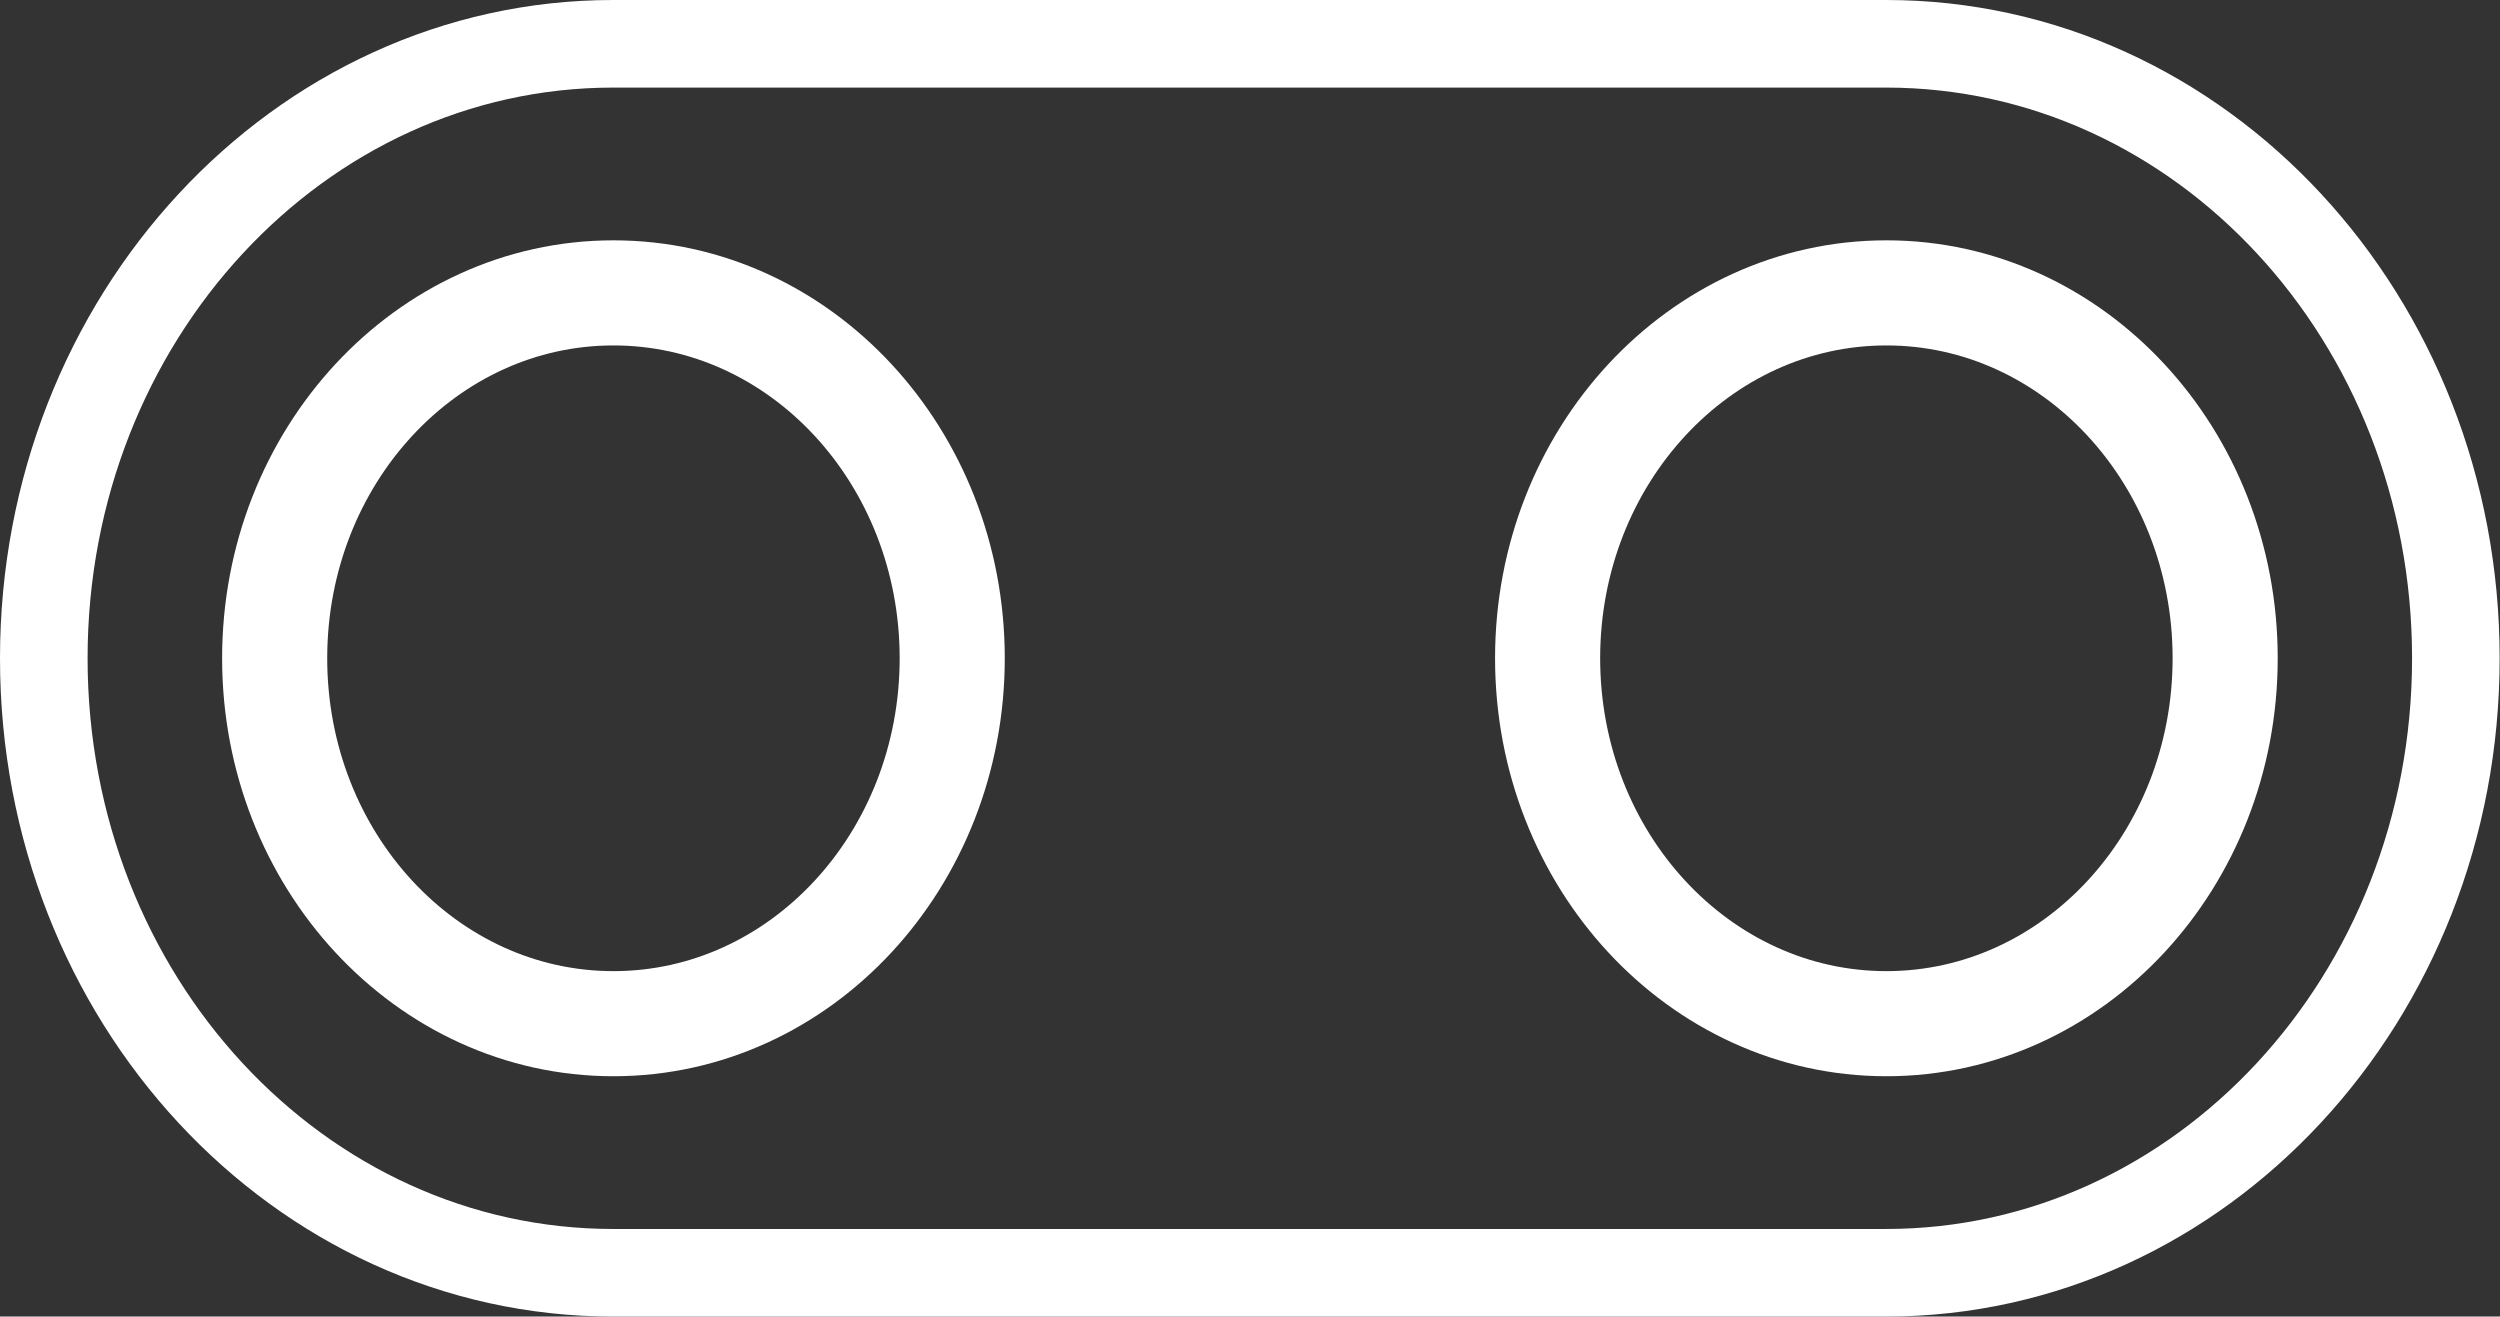 <svg viewBox="0 0 142.72 75.16" xmlns="http://www.w3.org/2000/svg"><rect x="0" y="0" width="142.72" height="75.16" fill="#333333" stroke="none"/><g fill="none" stroke="#fff"><path d="m35 2.5h72.67c18 0 32.53 15.71 32.53 35.08 0 19.38-14.57 35.08-32.53 35.08h-72.67c-17.94 0-32.5-15.66-32.5-35.08 0-19.37 14.56-35.08 32.5-35.08z" stroke-width="5"/><g stroke-width="6"><ellipse cx="35.02" cy="37.58" rx="19.34" ry="20.86"/><ellipse cx="107.69" cy="37.58" rx="19.34" ry="20.86"/></g></g></svg>